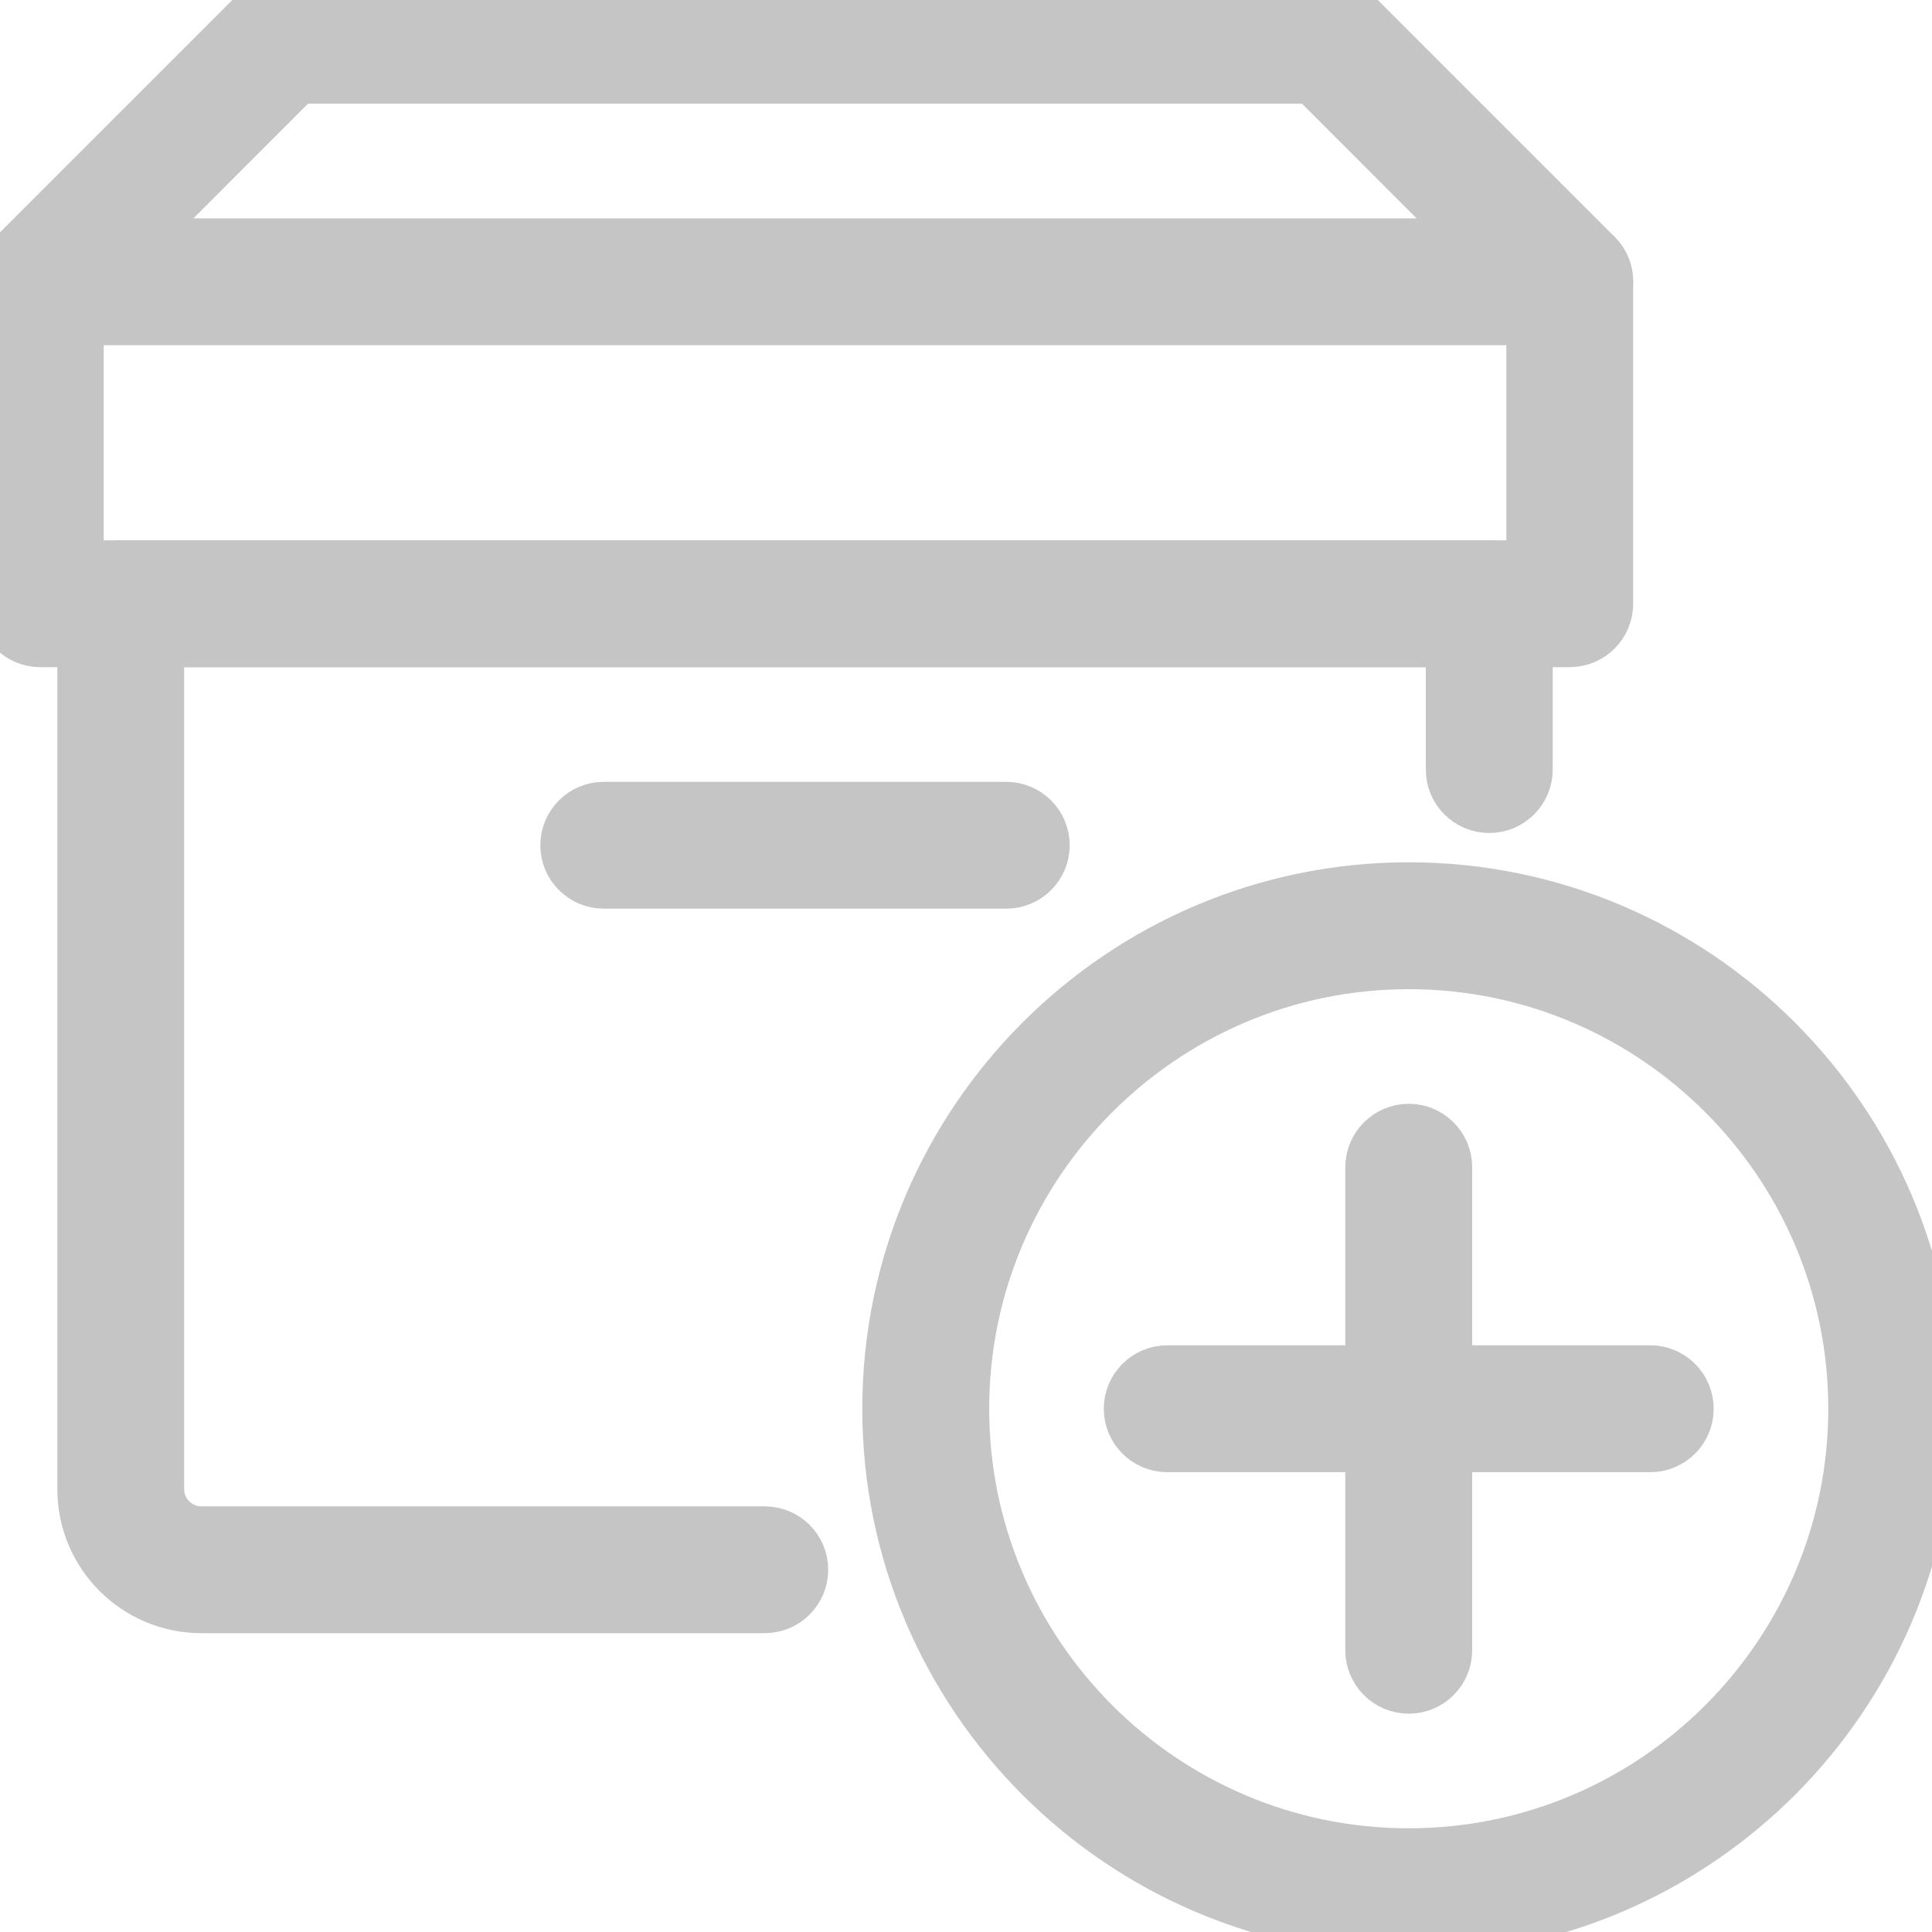 <svg width="25" height="25" viewBox="0 0 25 25" fill="none" xmlns="http://www.w3.org/2000/svg">
<g clip-path="url(#clip0_99_5834)">
<path d="M9.896 20.833H2.604C1.743 20.833 1.042 20.132 1.042 19.271V7.812C1.042 7.525 1.275 7.292 1.563 7.292H19.271C19.558 7.292 19.792 7.525 19.792 7.812V9.958C19.792 10.246 19.558 10.479 19.271 10.479C18.983 10.479 18.75 10.246 18.75 9.958V8.333H2.083V19.271C2.083 19.557 2.317 19.792 2.604 19.792H9.896C10.183 19.792 10.417 20.025 10.417 20.312C10.417 20.6 10.183 20.833 9.896 20.833Z" fill="#C5C5C5" stroke="#C5C5C5" stroke-width="0.6"/>
<path d="M13.021 11.458H7.813C7.525 11.458 7.292 11.225 7.292 10.938C7.292 10.65 7.525 10.417 7.813 10.417H13.021C13.308 10.417 13.542 10.65 13.542 10.938C13.542 11.225 13.308 11.458 13.021 11.458Z" fill="#C5C5C5" stroke="#C5C5C5" stroke-width="0.6"/>
<path d="M20.312 8.333H0.521C0.233 8.333 0 8.1 0 7.812V3.646C0 3.358 0.233 3.125 0.521 3.125H20.312C20.6 3.125 20.833 3.358 20.833 3.646V7.812C20.833 8.1 20.6 8.333 20.312 8.333ZM1.042 7.292H19.792V4.167H1.042V7.292Z" fill="#C5C5C5" stroke="#C5C5C5" stroke-width="0.6"/>
<path d="M20.312 4.167C20.179 4.167 20.046 4.116 19.944 4.015L16.972 1.042H3.861L0.89 4.015C0.686 4.218 0.356 4.218 0.153 4.015C-0.05 3.811 -0.05 3.481 0.153 3.278L3.278 0.153C3.375 0.055 3.507 0 3.646 0H17.188C17.326 0 17.458 0.055 17.556 0.152L20.681 3.277C20.884 3.48 20.884 3.81 20.681 4.014C20.579 4.116 20.446 4.167 20.312 4.167Z" fill="#C5C5C5" stroke="#C5C5C5" stroke-width="0.6"/>
<path d="M18.229 25C14.496 25 11.458 21.962 11.458 18.229C11.458 14.496 14.496 11.458 18.229 11.458C21.962 11.458 25 14.496 25 18.229C25 21.962 21.962 25 18.229 25ZM18.229 12.5C15.07 12.5 12.5 15.071 12.5 18.229C12.5 21.387 15.07 23.958 18.229 23.958C21.389 23.958 23.958 21.387 23.958 18.229C23.958 15.071 21.389 12.5 18.229 12.5Z" fill="#C5C5C5" stroke="#C5C5C5" stroke-width="0.6"/>
<path d="M18.229 21.875C17.942 21.875 17.708 21.642 17.708 21.354V15.104C17.708 14.817 17.942 14.583 18.229 14.583C18.517 14.583 18.75 14.817 18.75 15.104V21.354C18.75 21.642 18.517 21.875 18.229 21.875Z" fill="#C5C5C5" stroke="#C5C5C5" stroke-width="0.6"/>
<path d="M21.354 18.75H15.104C14.817 18.75 14.583 18.517 14.583 18.229C14.583 17.942 14.817 17.708 15.104 17.708H21.354C21.642 17.708 21.875 17.942 21.875 18.229C21.875 18.517 21.642 18.75 21.354 18.75Z" fill="#C5C5C5" stroke="#C5C5C5" stroke-width="0.6"/>
</g>
<defs>
<clipPath id="clip0_99_5834">
<rect width="25" height="25" fill="white"/>
</clipPath>
</defs>
</svg>
